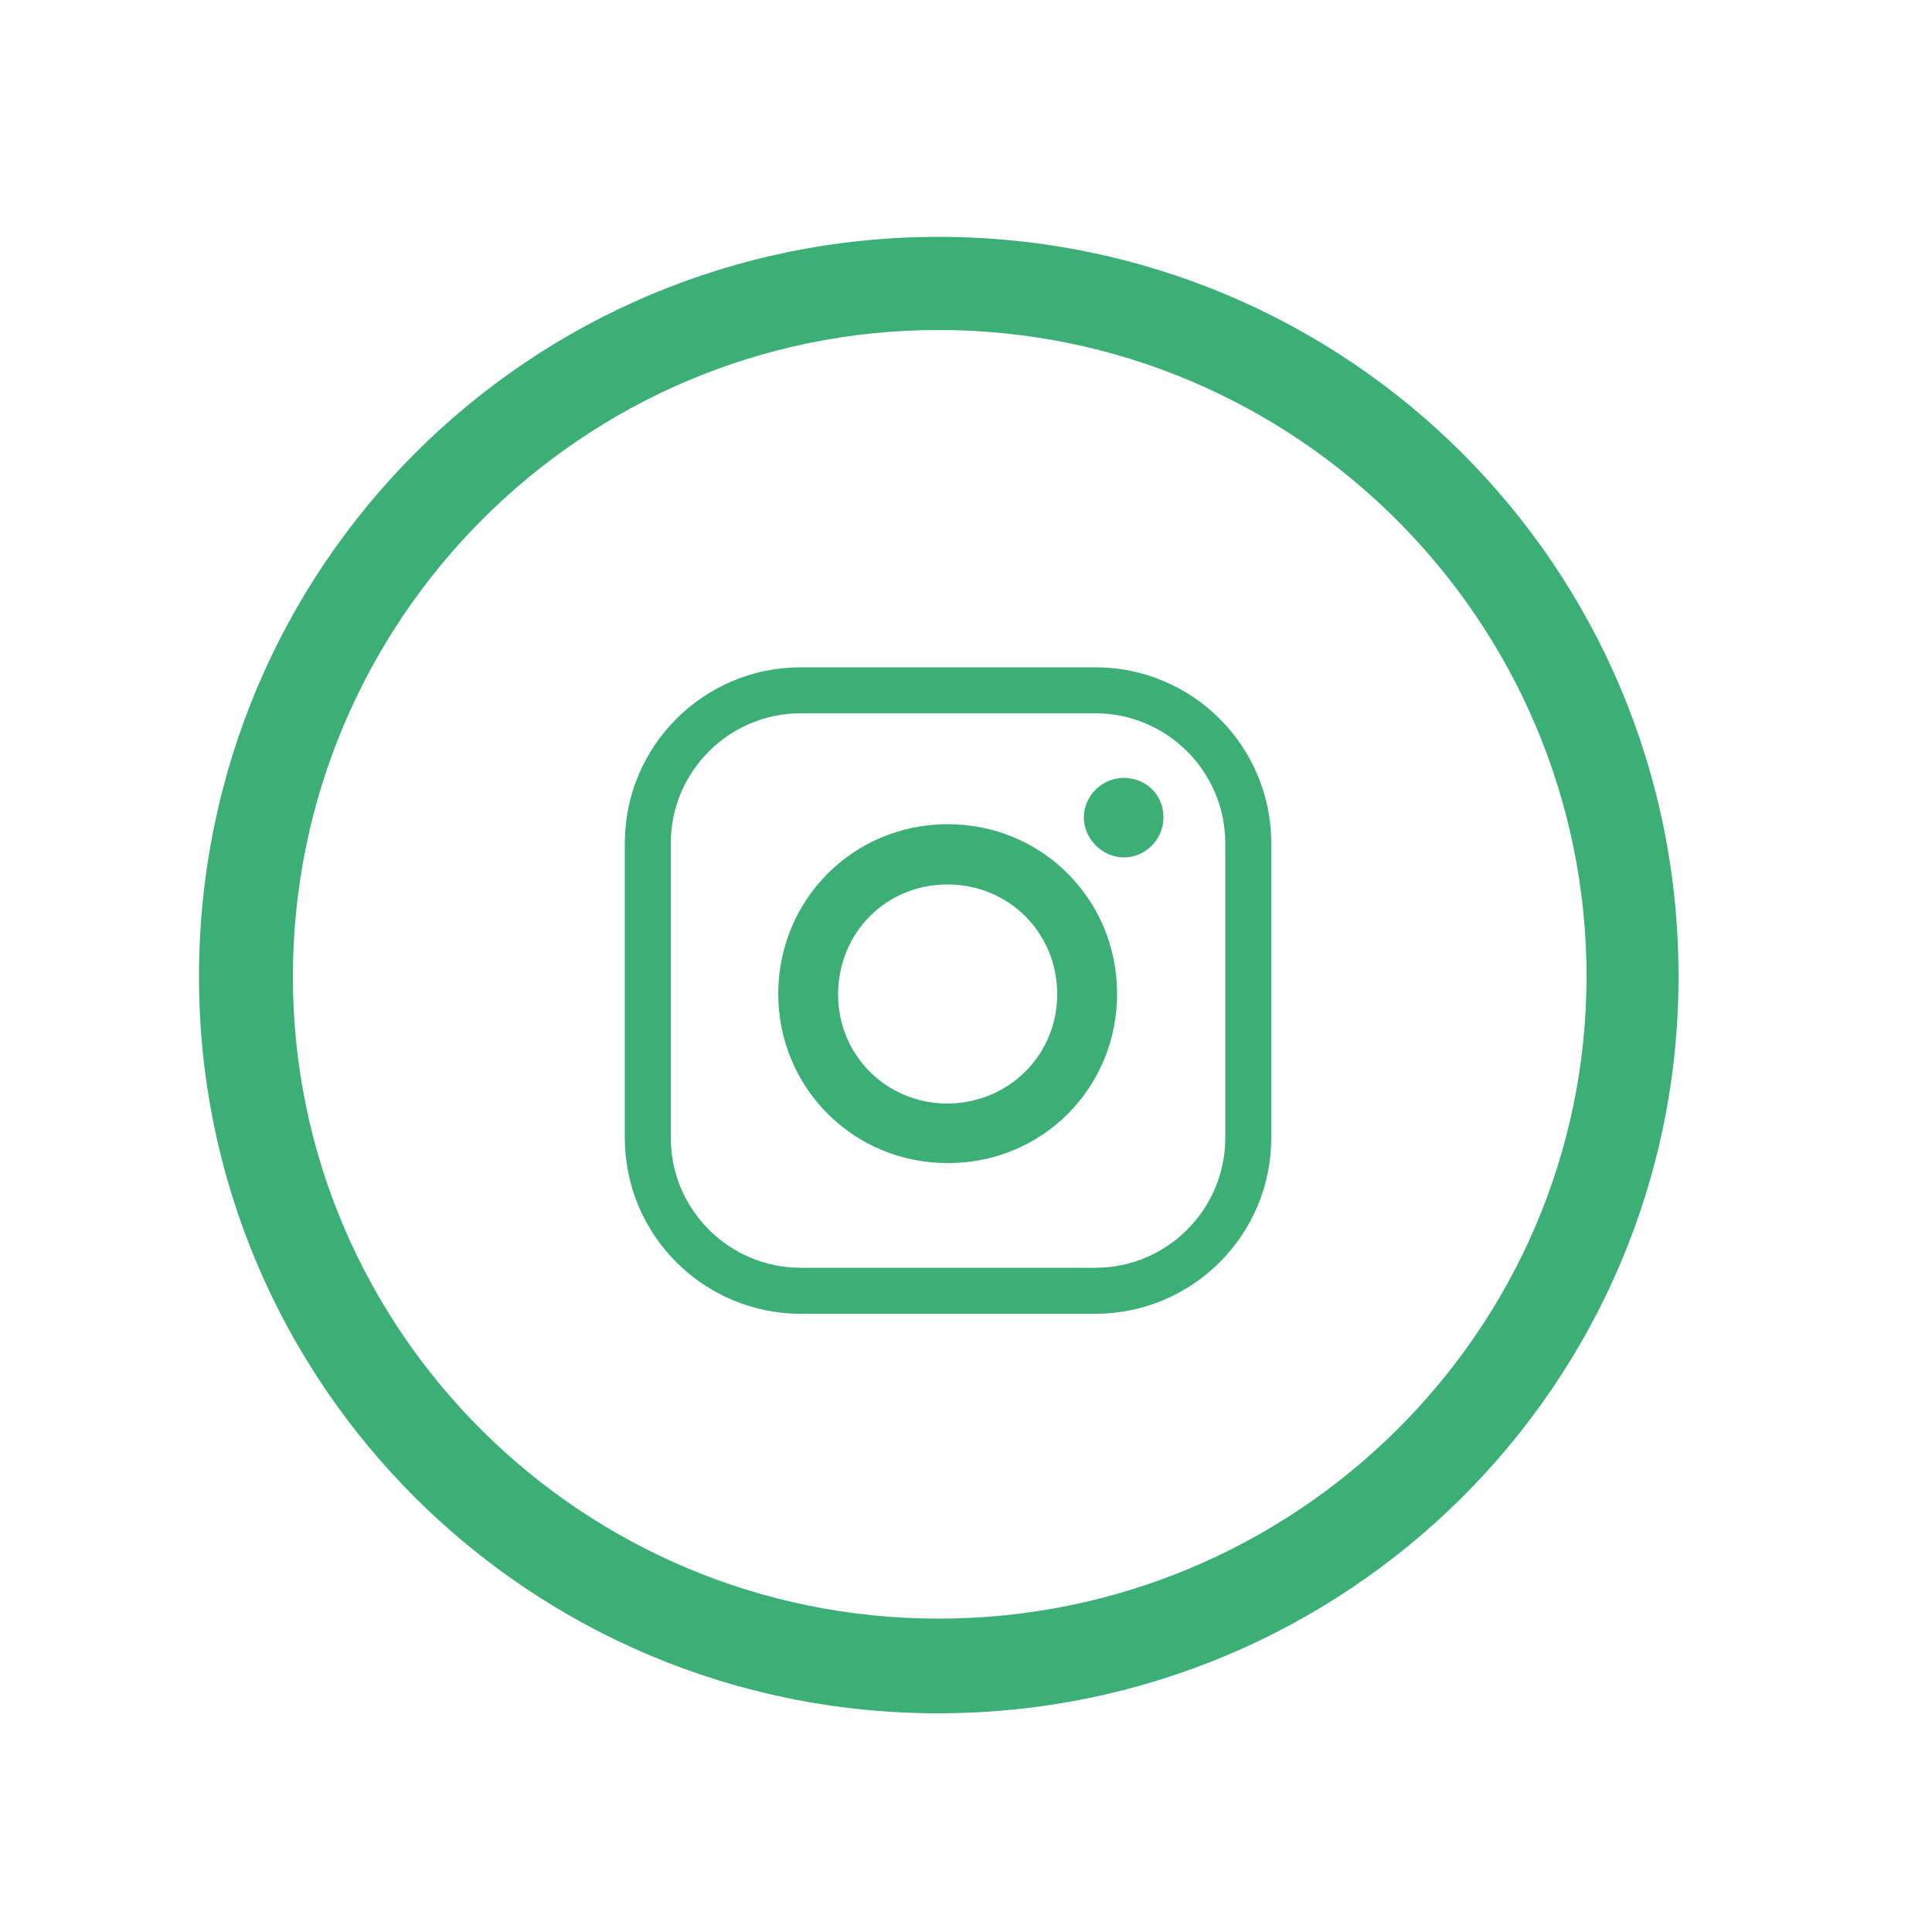 <?xml version="1.0" encoding="utf-8"?>
<!-- Generator: Adobe Illustrator 21.1.0, SVG Export Plug-In . SVG Version: 6.00 Build 0)  -->
<svg version="1.1" id="Capa_1" xmlns="http://www.w3.org/2000/svg" xmlns:xlink="http://www.w3.org/1999/xlink" x="0px" y="0px"
	 viewBox="0 0 500 500" style="enable-background:new 0 0 500 500;" xml:space="preserve">
<style type="text/css">
	.st0{fill:#FFFFFF;}
	.st1{fill:#ABBEE2;}
	.st2{fill:#3CAF77;}
	.st3{fill:#EFAE3A;}
	.st4{fill:#777586;}
</style>
<g>
	<path class="st2" d="M242.9,61.3C137,61.3,51.5,146.6,51.5,252.8c0,105.3,85.4,190.6,191.3,190.6c105.9,0,191.6-85.3,191.6-190.6
		C434.5,146.6,348.7,61.3,242.9,61.3z M242.9,418.9c-92.3,0-167.1-74.5-167.1-166.1c0-92.2,74.8-167.4,167.1-167.4
		c92.5,0,167.7,75.2,167.7,167.4C410.5,344.4,335.3,418.9,242.9,418.9z"/>
	<g>
		<path class="st2" d="M245.4,301c-24.4,0.1-43.9-19.3-44-43.7c0-24.4,19.3-43.9,43.7-44c24.4-0.1,43.9,19.3,44,43.7
			C289.2,281.5,269.8,301,245.4,301z M273.6,257.3c0-15.9-12.5-28.4-28.4-28.4s-28.3,12.5-28.3,28.5c0,15.7,12.5,28.1,28.1,28.2
			C261,285.6,273.6,273.1,273.6,257.3z"/>
		<path class="st2" d="M301.1,211.7c-0.1,5.7-4.8,10.3-10.4,10.2c-5.6-0.1-10.3-5-10.2-10.5c0.1-5.6,4.8-10.1,10.5-10.1
			C296.9,201.5,301.2,205.9,301.1,211.7z"/>
		<g>
			<path class="st2" d="M283.5,340h-76.3c-25.1,0-45.5-20.4-45.5-45.5v-76.3c0-25.1,20.4-45.5,45.5-45.5h76.3
				c25.1,0,45.5,20.4,45.5,45.5v76.3C329,319.6,308.6,340,283.5,340z M207.2,184.6c-18.5,0-33.6,15.1-33.6,33.6v76.3
				c0,18.5,15.1,33.6,33.6,33.6h76.3c18.5,0,33.6-15.1,33.6-33.6v-76.3c0-18.5-15.1-33.6-33.6-33.6H207.2z"/>
		</g>
	</g>
</g>
</svg>
